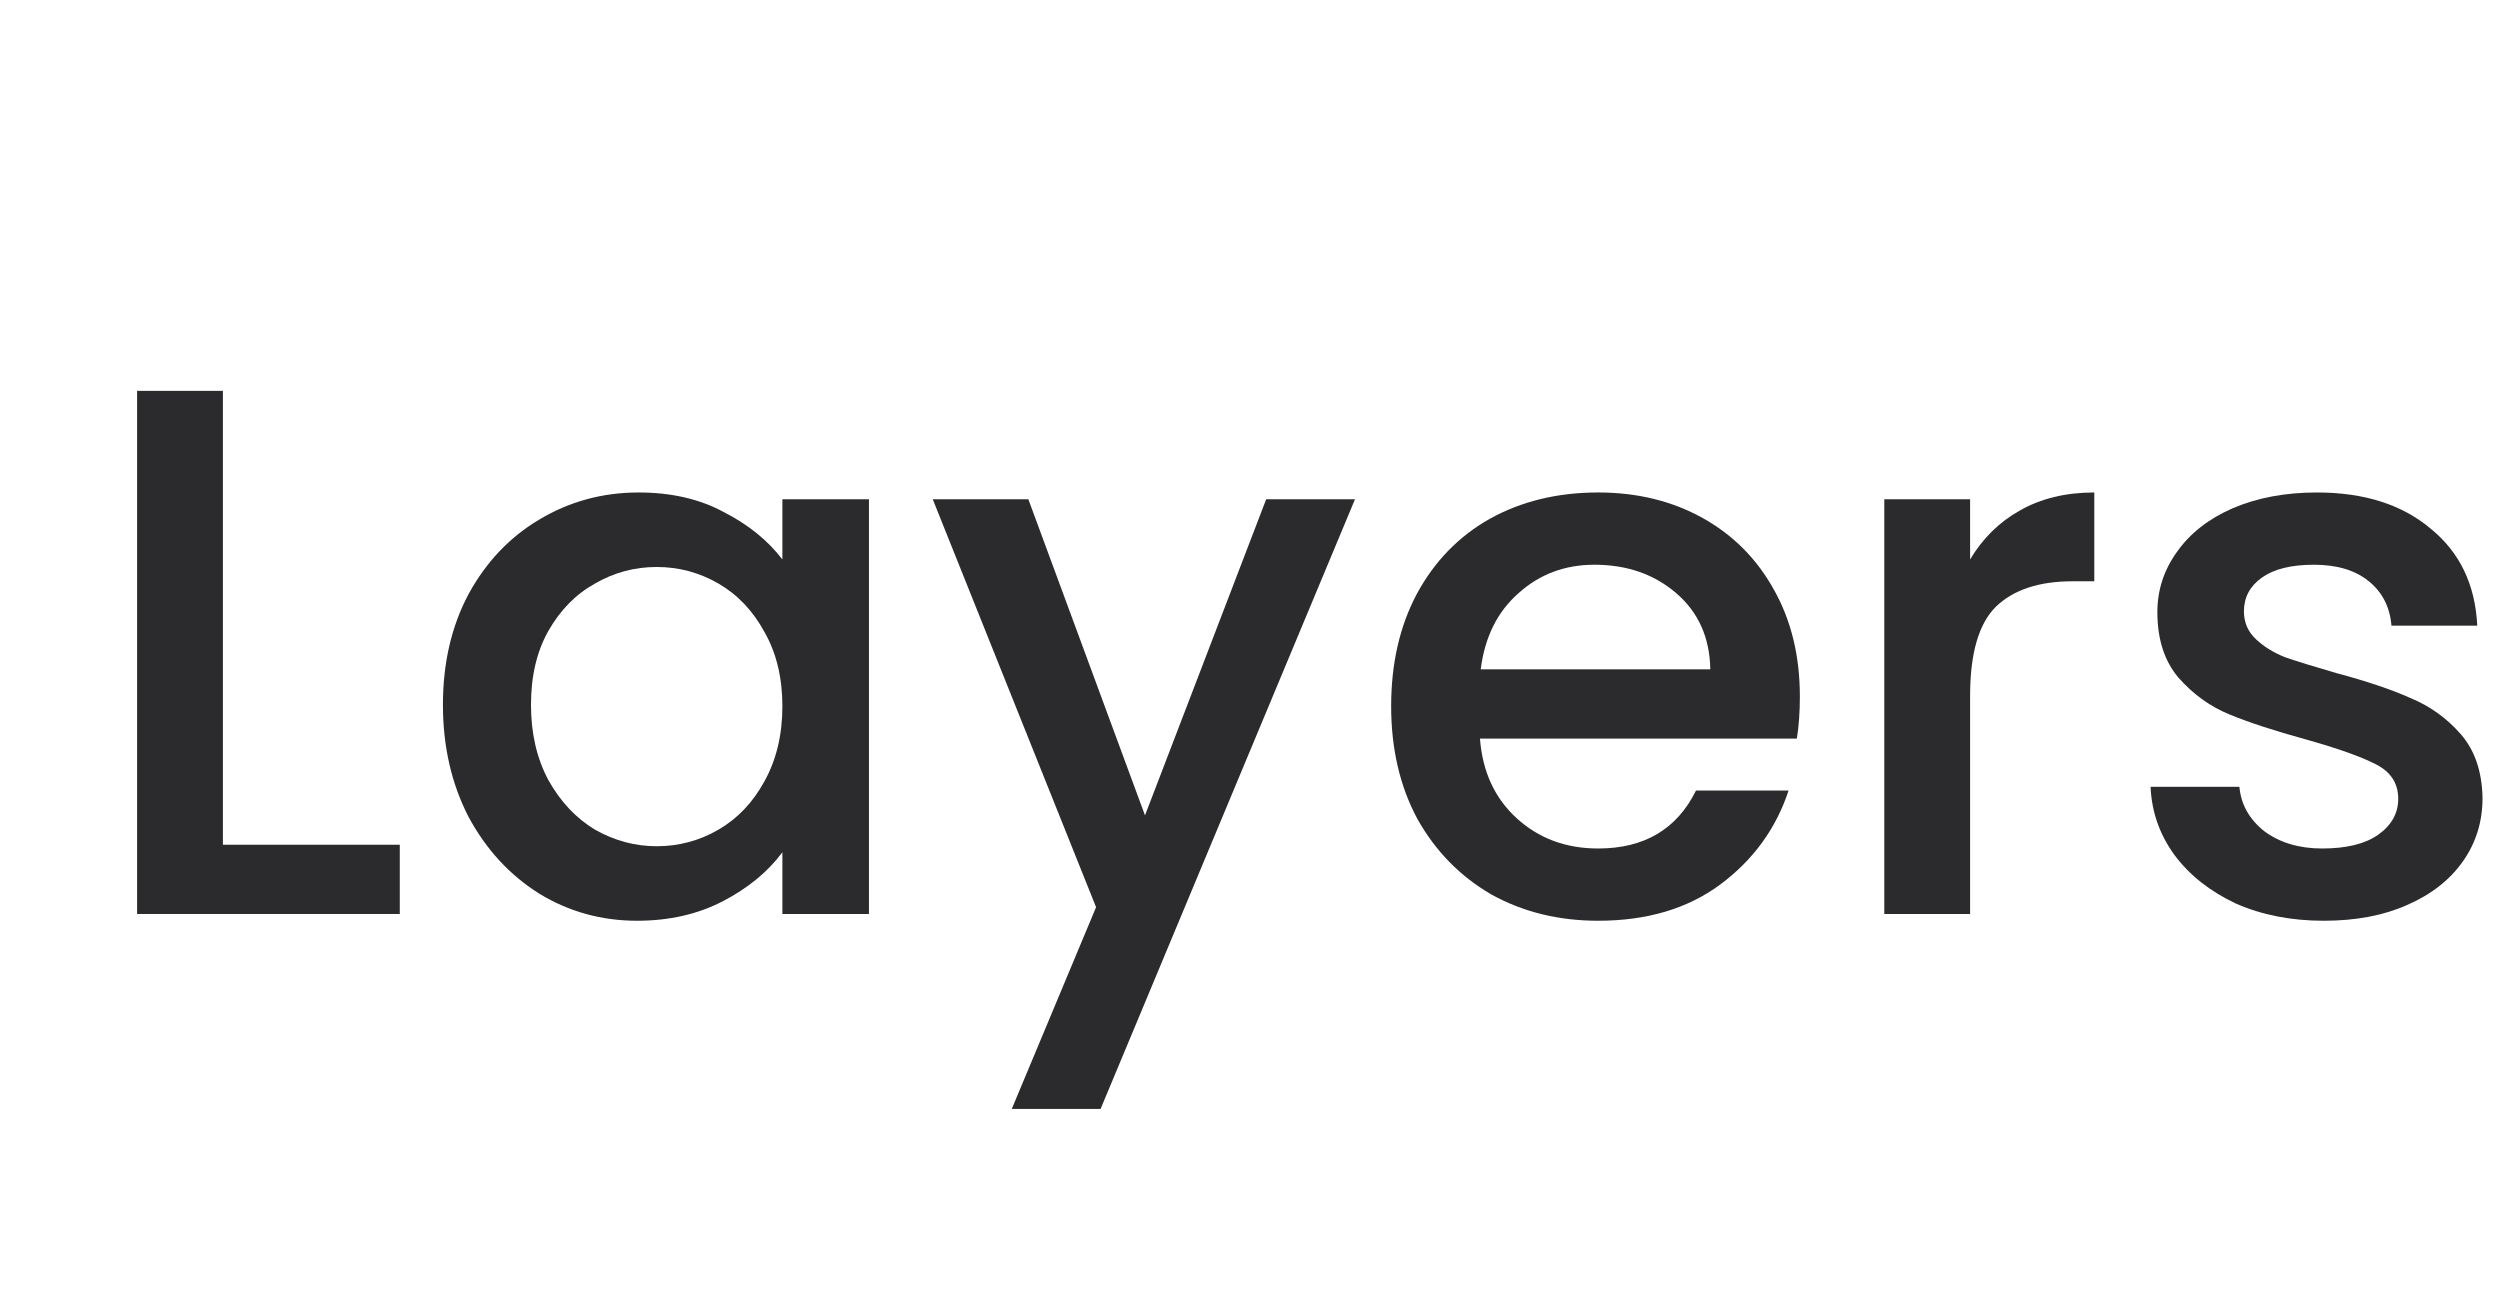 <svg width="93" height="48" viewBox="0 0 93 48" fill="none" xmlns="http://www.w3.org/2000/svg">
<path d="M8.292 31.424H14.872V34H5.1V14.54H8.292V31.424Z" fill="#2B2B2E"/>
<path d="M16.477 26.216C16.477 24.667 16.795 23.295 17.43 22.1C18.083 20.905 18.96 19.981 20.061 19.328C21.181 18.656 22.413 18.32 23.758 18.32C24.971 18.32 26.026 18.563 26.922 19.048C27.836 19.515 28.564 20.103 29.105 20.812V18.572H32.325V34H29.105V31.704C28.564 32.432 27.827 33.039 26.893 33.524C25.96 34.009 24.896 34.252 23.701 34.252C22.376 34.252 21.163 33.916 20.061 33.244C18.96 32.553 18.083 31.601 17.43 30.388C16.795 29.156 16.477 27.765 16.477 26.216ZM29.105 26.272C29.105 25.208 28.881 24.284 28.433 23.5C28.004 22.716 27.435 22.119 26.726 21.708C26.016 21.297 25.251 21.092 24.43 21.092C23.608 21.092 22.843 21.297 22.134 21.708C21.424 22.1 20.846 22.688 20.398 23.472C19.968 24.237 19.753 25.152 19.753 26.216C19.753 27.28 19.968 28.213 20.398 29.016C20.846 29.819 21.424 30.435 22.134 30.864C22.861 31.275 23.627 31.48 24.43 31.48C25.251 31.48 26.016 31.275 26.726 30.864C27.435 30.453 28.004 29.856 28.433 29.072C28.881 28.269 29.105 27.336 29.105 26.272Z" fill="#2B2B2E"/>
<path d="M50.406 18.572L40.942 41.252H37.638L40.774 33.748L34.698 18.572H38.254L42.594 30.332L47.102 18.572H50.406Z" fill="#2B2B2E"/>
<path d="M66.955 25.908C66.955 26.487 66.918 27.009 66.843 27.476H55.055C55.148 28.708 55.606 29.697 56.427 30.444C57.248 31.191 58.256 31.564 59.451 31.564C61.168 31.564 62.382 30.845 63.091 29.408H66.535C66.068 30.827 65.219 31.993 63.987 32.908C62.774 33.804 61.262 34.252 59.451 34.252C57.976 34.252 56.651 33.925 55.475 33.272C54.318 32.6 53.403 31.667 52.731 30.472C52.078 29.259 51.751 27.859 51.751 26.272C51.751 24.685 52.068 23.295 52.703 22.1C53.356 20.887 54.262 19.953 55.419 19.3C56.595 18.647 57.939 18.32 59.451 18.32C60.907 18.32 62.204 18.637 63.343 19.272C64.482 19.907 65.368 20.803 66.003 21.96C66.638 23.099 66.955 24.415 66.955 25.908ZM63.623 24.9C63.604 23.724 63.184 22.781 62.363 22.072C61.542 21.363 60.524 21.008 59.311 21.008C58.21 21.008 57.267 21.363 56.483 22.072C55.699 22.763 55.232 23.705 55.083 24.9H63.623Z" fill="#2B2B2E"/>
<path d="M73.288 20.812C73.755 20.028 74.371 19.421 75.136 18.992C75.92 18.544 76.844 18.32 77.908 18.32V21.624H77.096C75.846 21.624 74.894 21.941 74.24 22.576C73.606 23.211 73.288 24.312 73.288 25.88V34H70.096V18.572H73.288V20.812Z" fill="#2B2B2E"/>
<path d="M86.442 34.252C85.229 34.252 84.137 34.037 83.166 33.608C82.214 33.16 81.458 32.563 80.898 31.816C80.338 31.051 80.04 30.201 80.002 29.268H83.306C83.362 29.921 83.67 30.472 84.23 30.92C84.809 31.349 85.528 31.564 86.386 31.564C87.282 31.564 87.973 31.396 88.458 31.06C88.962 30.705 89.214 30.257 89.214 29.716C89.214 29.137 88.934 28.708 88.374 28.428C87.833 28.148 86.965 27.84 85.77 27.504C84.613 27.187 83.67 26.879 82.942 26.58C82.214 26.281 81.58 25.824 81.038 25.208C80.516 24.592 80.254 23.78 80.254 22.772C80.254 21.951 80.497 21.204 80.982 20.532C81.468 19.841 82.158 19.3 83.054 18.908C83.969 18.516 85.014 18.32 86.19 18.32C87.945 18.32 89.354 18.768 90.418 19.664C91.501 20.541 92.08 21.745 92.154 23.276H88.962C88.906 22.585 88.626 22.035 88.122 21.624C87.618 21.213 86.937 21.008 86.078 21.008C85.238 21.008 84.594 21.167 84.146 21.484C83.698 21.801 83.474 22.221 83.474 22.744C83.474 23.155 83.624 23.5 83.922 23.78C84.221 24.06 84.585 24.284 85.014 24.452C85.444 24.601 86.078 24.797 86.918 25.04C88.038 25.339 88.953 25.647 89.662 25.964C90.39 26.263 91.016 26.711 91.538 27.308C92.061 27.905 92.332 28.699 92.35 29.688C92.35 30.565 92.108 31.349 91.622 32.04C91.137 32.731 90.446 33.272 89.55 33.664C88.673 34.056 87.637 34.252 86.442 34.252Z" fill="#2B2B2E"/>
</svg>
